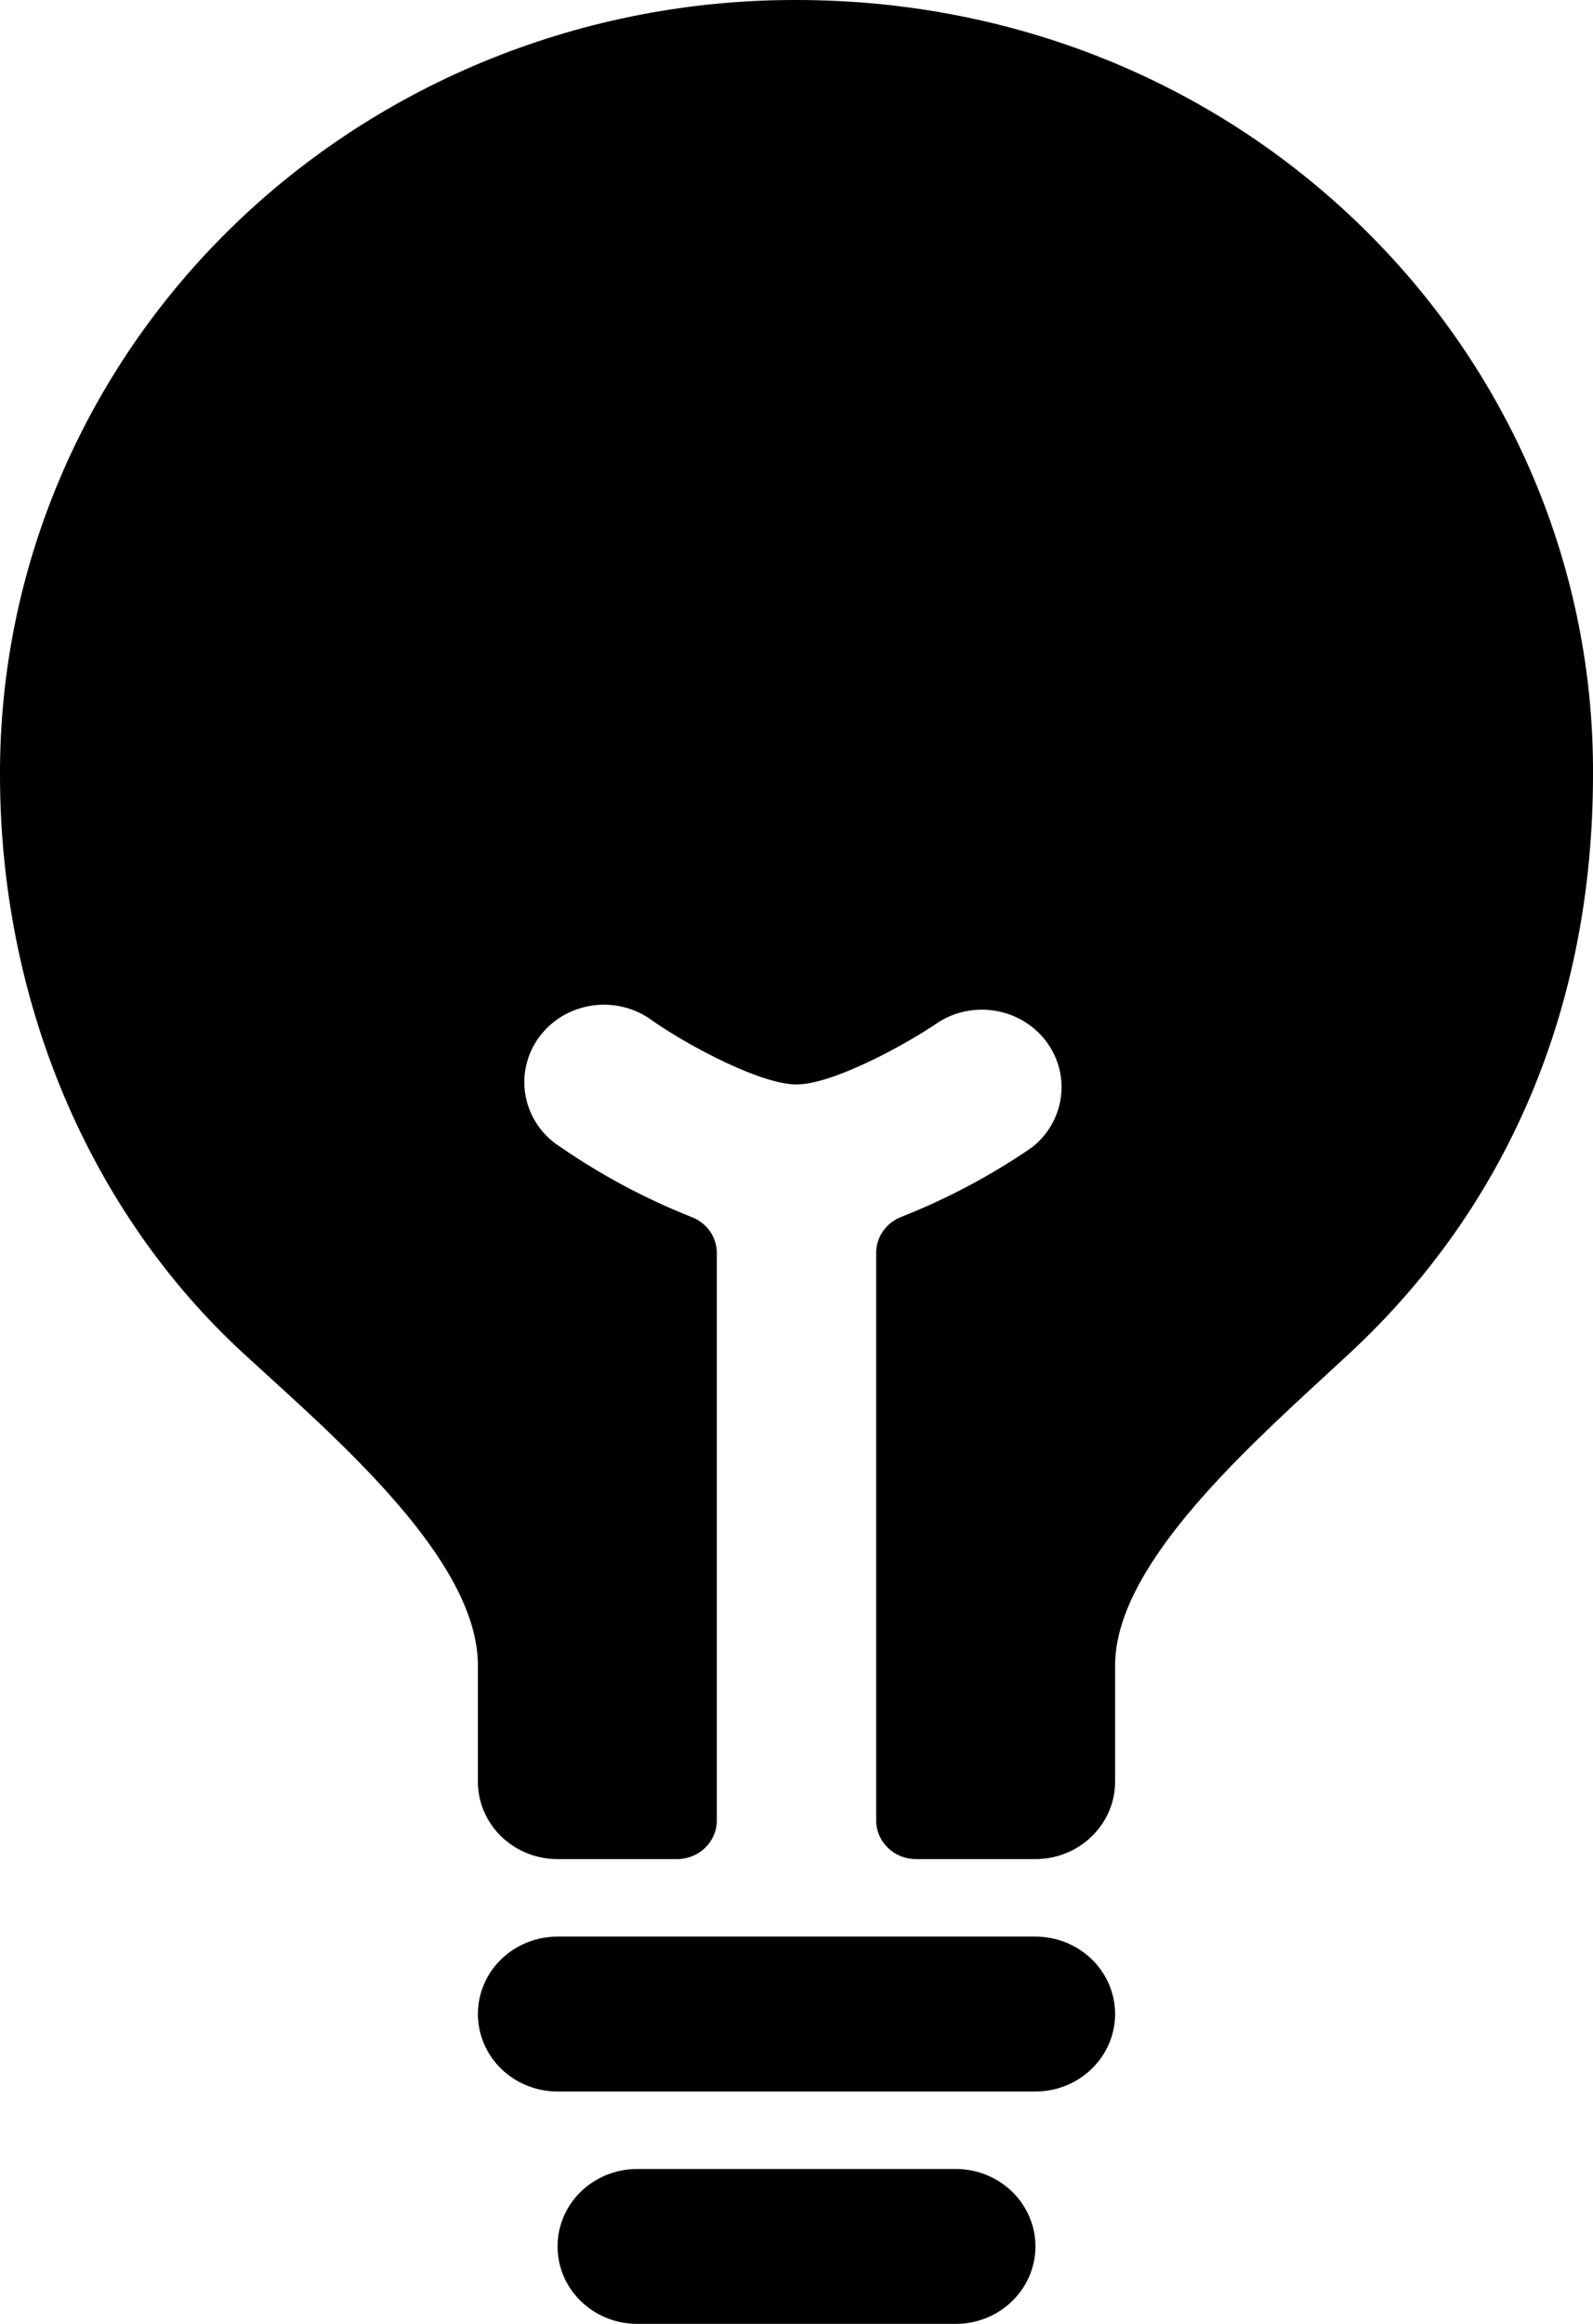 <svg width="24" height="35" viewBox="0 0 24 35" fill="none" xmlns="http://www.w3.org/2000/svg">
<path d="M14.4 32.667H9.6C9.282 32.667 8.976 32.79 8.751 33.008C8.526 33.227 8.4 33.524 8.4 33.833C8.4 34.143 8.526 34.44 8.751 34.658C8.976 34.877 9.282 35 9.6 35H14.4C14.718 35 15.023 34.877 15.248 34.658C15.473 34.44 15.6 34.143 15.6 33.833C15.6 33.524 15.473 33.227 15.248 33.008C15.023 32.79 14.718 32.667 14.4 32.667ZM15.6 29.167H8.4C8.082 29.167 7.776 29.29 7.551 29.508C7.326 29.727 7.2 30.024 7.2 30.333C7.2 30.643 7.326 30.939 7.551 31.158C7.776 31.377 8.082 31.5 8.4 31.5H15.6C15.918 31.5 16.223 31.377 16.448 31.158C16.674 30.939 16.8 30.643 16.8 30.333C16.8 30.024 16.674 29.727 16.448 29.508C16.223 29.29 15.918 29.167 15.6 29.167ZM20.506 3.405C18.251 1.209 15.23 3.30637e-05 12 3.30637e-05C10.423 -0.004 8.861 0.296 7.403 0.881C5.946 1.466 4.621 2.325 3.506 3.409C2.391 4.493 1.508 5.781 0.906 7.198C0.304 8.615 -0.004 10.134 3.40082e-05 11.667C3.40082e-05 15.066 1.34 18.246 3.675 20.39L4.002 20.689C5.353 21.917 7.2 23.599 7.2 25.083V26.833C7.2 27.143 7.326 27.439 7.551 27.658C7.776 27.877 8.082 28 8.4 28H10.2C10.359 28 10.512 27.939 10.624 27.829C10.737 27.72 10.8 27.571 10.8 27.417V18.872C10.8 18.754 10.763 18.639 10.695 18.542C10.626 18.445 10.528 18.37 10.415 18.328C9.722 18.053 9.064 17.702 8.453 17.281C8.316 17.196 8.198 17.085 8.106 16.954C8.015 16.823 7.952 16.675 7.921 16.52C7.89 16.364 7.892 16.204 7.927 16.049C7.961 15.895 8.028 15.748 8.123 15.62C8.217 15.491 8.338 15.382 8.477 15.3C8.617 15.218 8.772 15.165 8.933 15.143C9.094 15.121 9.258 15.131 9.416 15.173C9.573 15.214 9.719 15.287 9.847 15.385C10.402 15.768 11.47 16.333 12 16.333C12.529 16.333 13.598 15.766 14.155 15.385C14.414 15.227 14.725 15.171 15.026 15.229C15.326 15.286 15.592 15.453 15.77 15.695C15.948 15.938 16.024 16.237 15.982 16.531C15.941 16.826 15.785 17.095 15.547 17.281C14.936 17.701 14.277 18.051 13.585 18.325C13.471 18.368 13.374 18.442 13.305 18.54C13.237 18.637 13.2 18.752 13.2 18.87V27.417C13.2 27.571 13.263 27.72 13.376 27.829C13.488 27.939 13.641 28 13.8 28H15.6C15.918 28 16.223 27.877 16.448 27.658C16.674 27.439 16.8 27.143 16.8 26.833V25.083C16.8 23.634 18.627 21.953 19.961 20.725L20.329 20.385C22.731 18.156 24 15.138 24 11.667C24.008 10.133 23.703 8.614 23.104 7.196C22.504 5.778 21.621 4.489 20.506 3.405Z" fill="black"/>
</svg>
